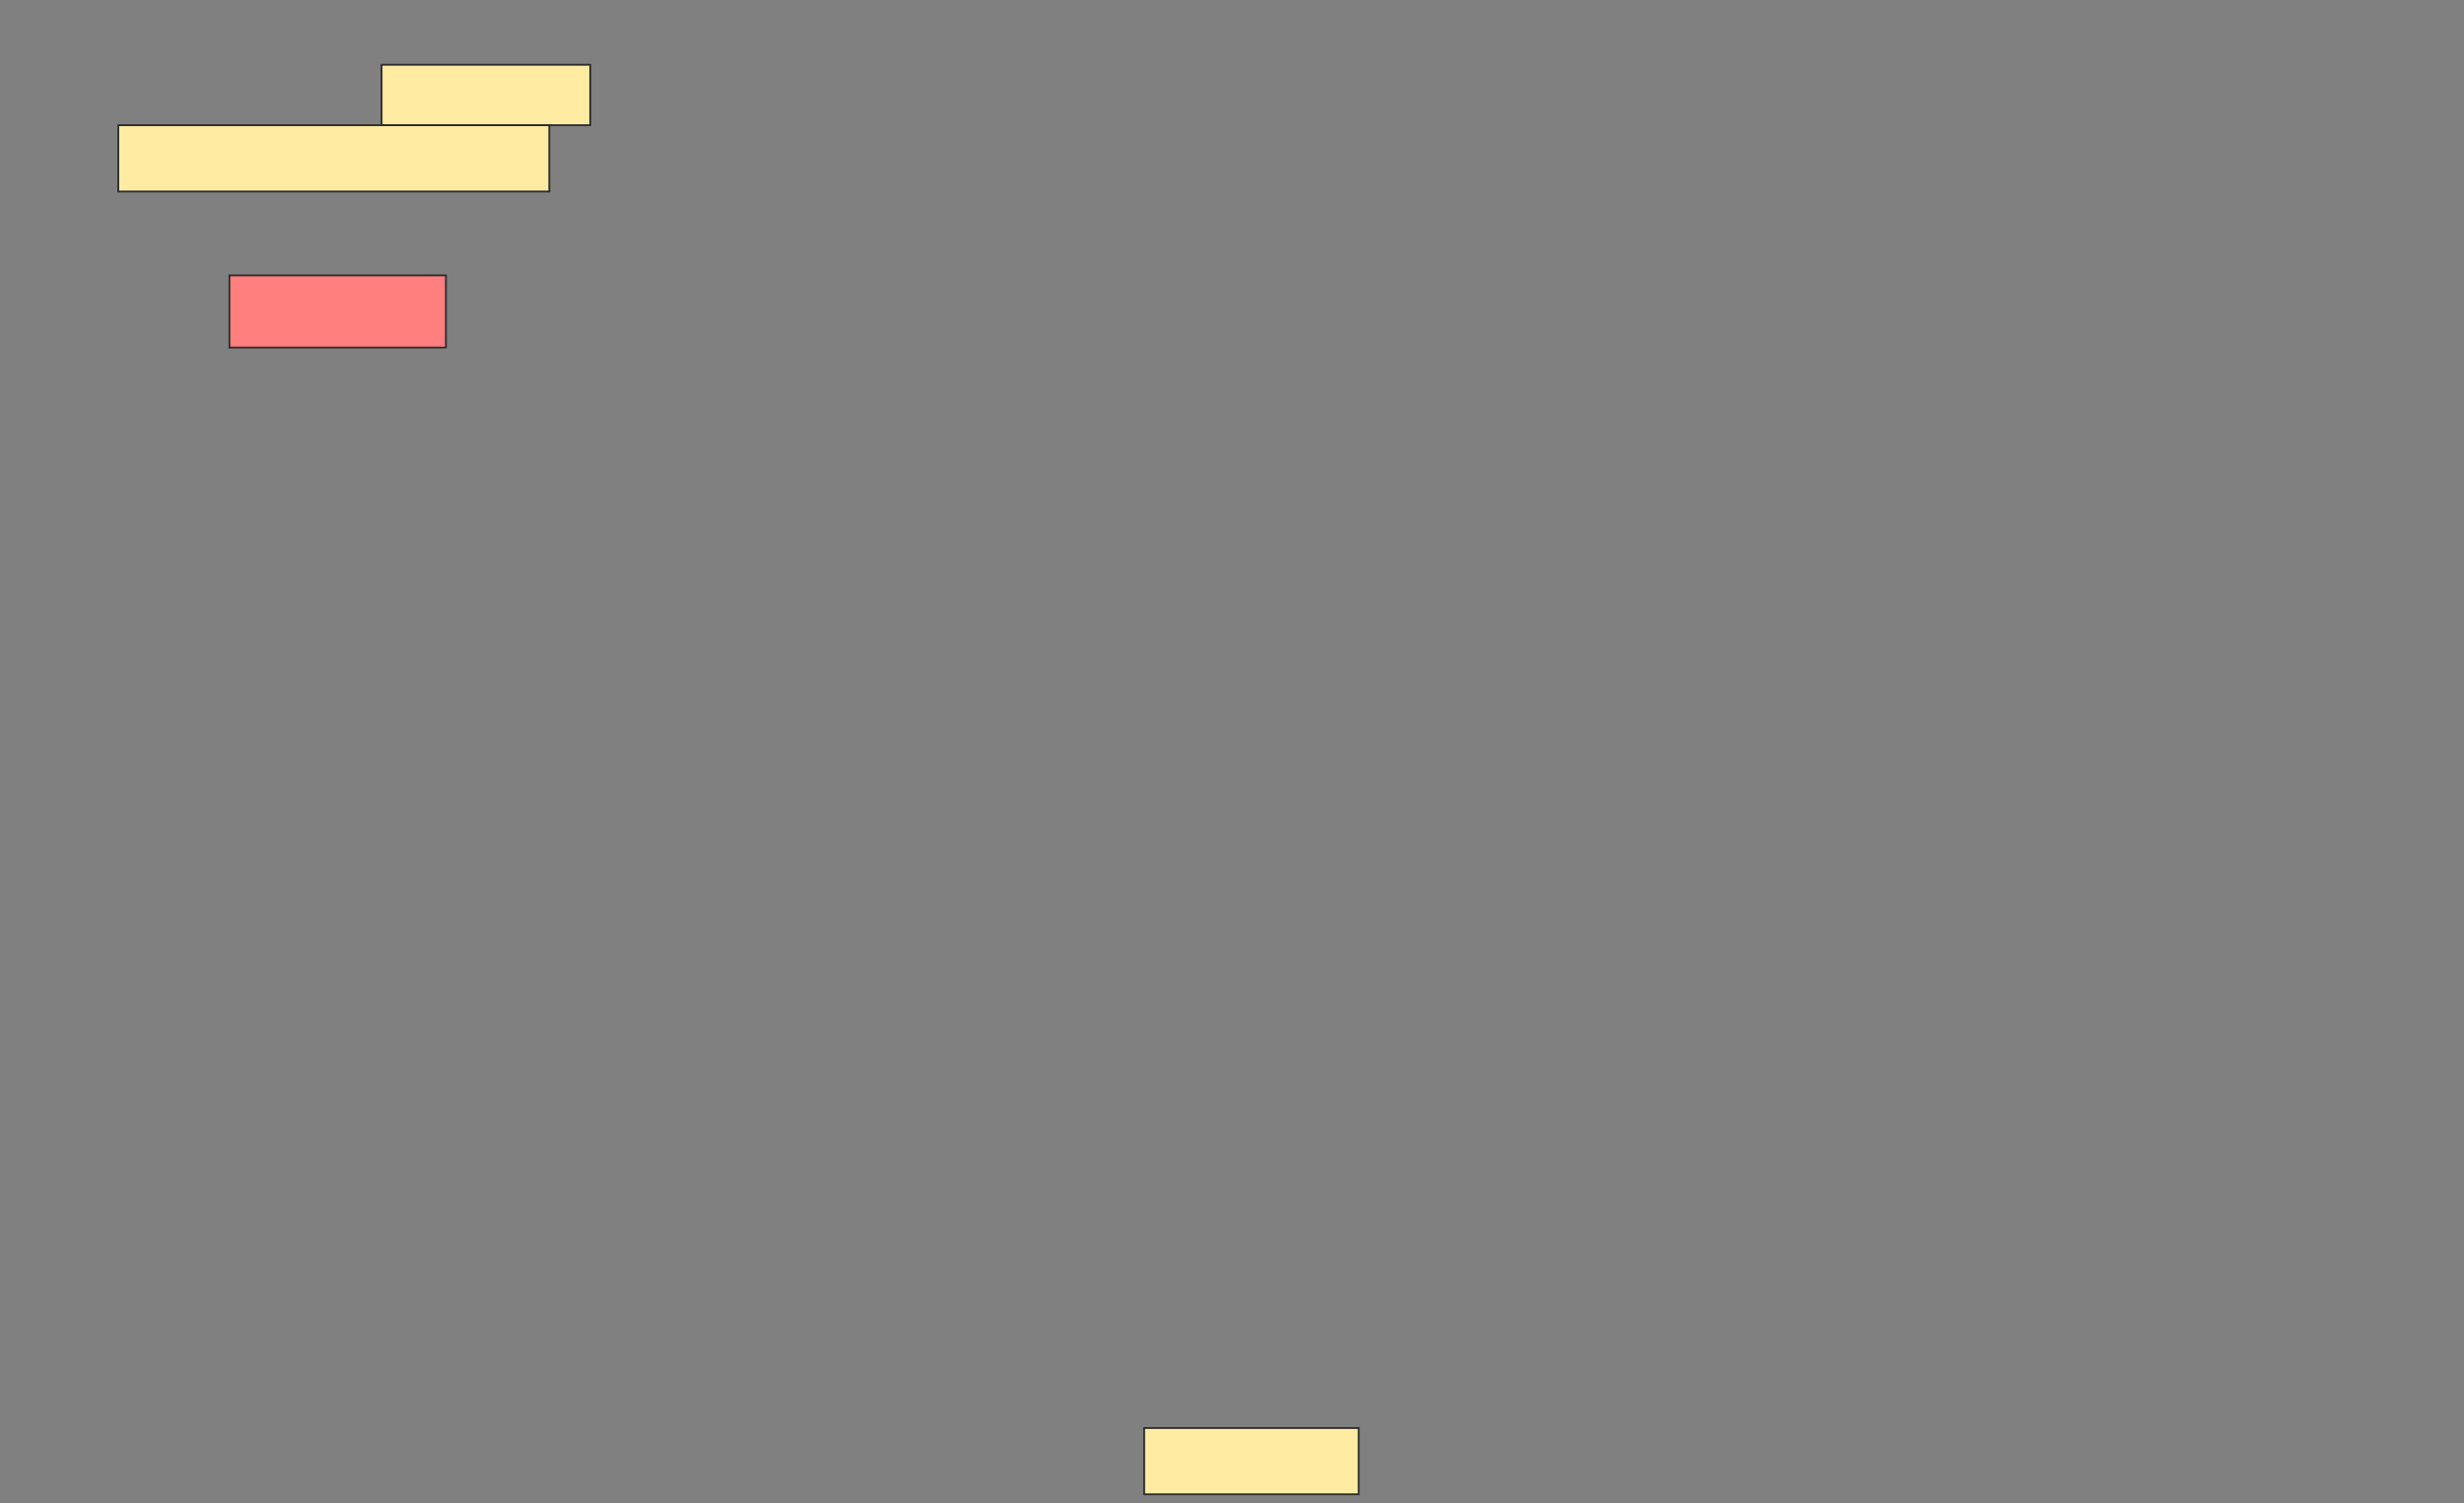 <svg height="820" width="1344" xmlns="http://www.w3.org/2000/svg"><rect width="100%" height="100%" fill="#808080" stroke="none"/><path fill="#FFEBA2" stroke="#2D2D2D" d="M208.128 35.319H321.958V68.298H208.128z"/><path fill="#FFEBA2" stroke="#2D2D2D" d="M64.511 68.298H299.617V104.468H64.511z"/><path class="qshape" fill="#FF7E7E" stroke="#2D2D2D" d="M125.149 150.213H243.234V189.575H125.149z"/><path fill="#FFEBA2" stroke="#2D2D2D" stroke-dasharray="null" stroke-linecap="null" stroke-linejoin="null" d="M624.085 778.936H741.106V815.106H624.085z"/></svg>